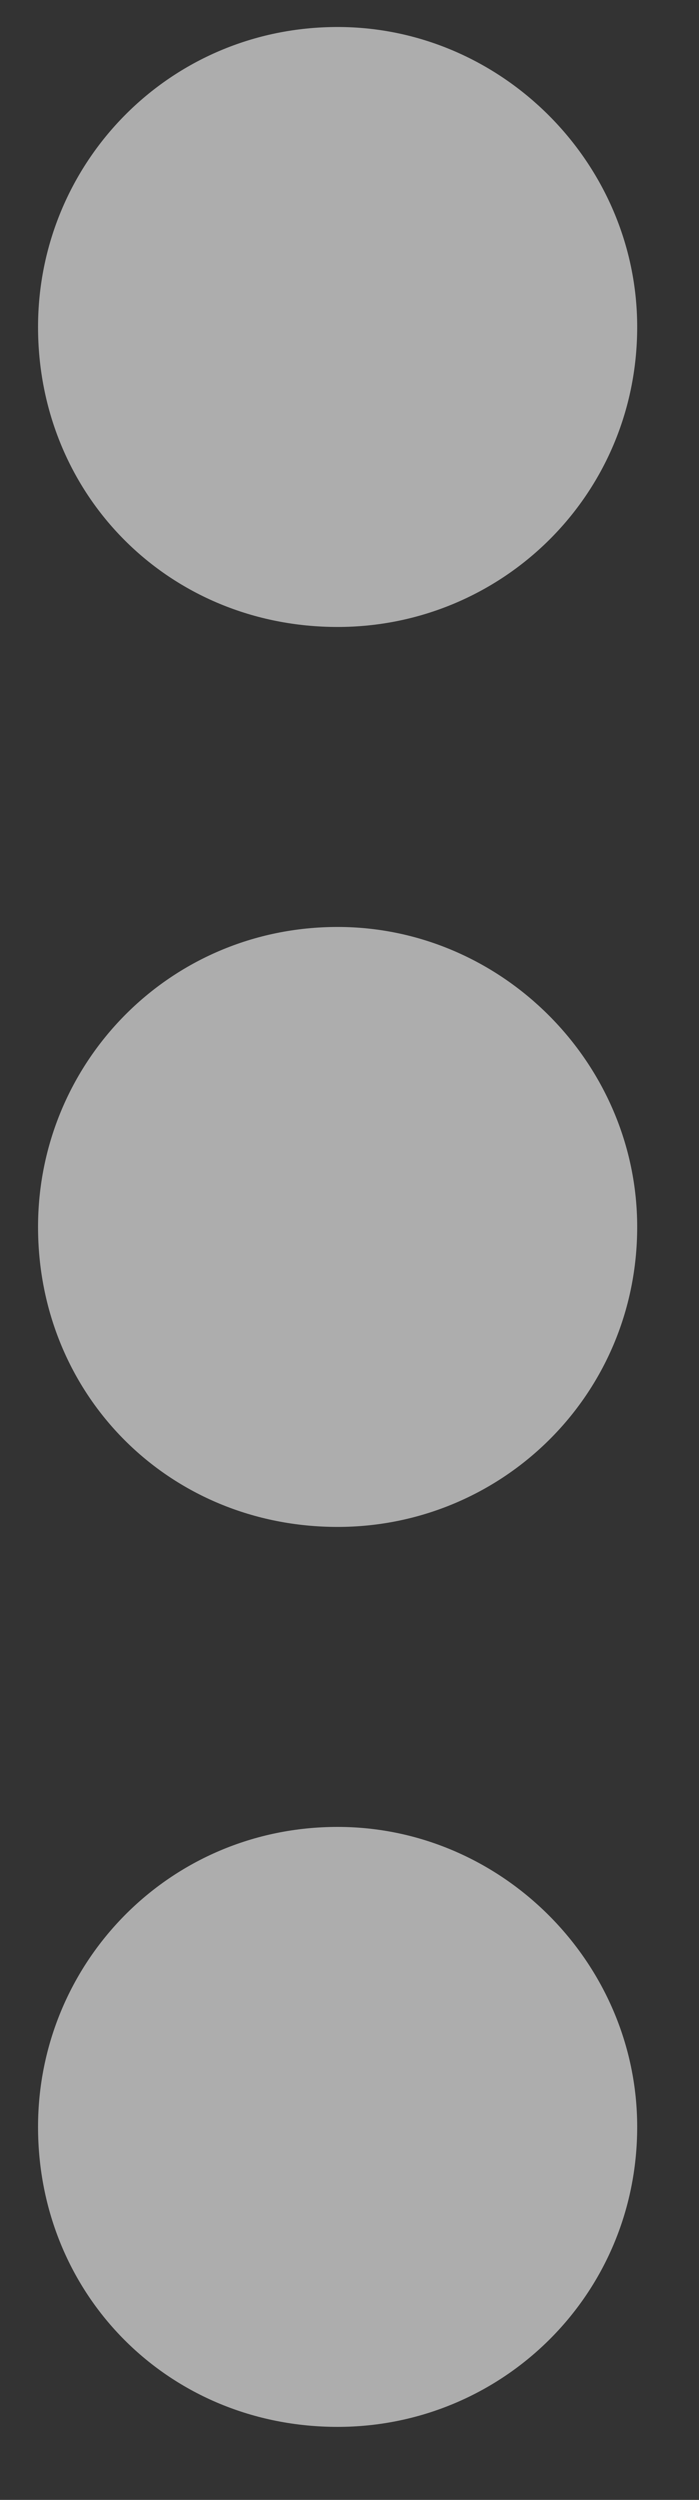 <svg width="7" height="25" viewBox="0 0 7 25" fill="none" xmlns="http://www.w3.org/2000/svg">
<rect x="0" y="0" width="7" height="25" fill="#333333" stroke="none"/>
<path opacity="0.6" d="M6.381 3.27C6.381 1.629 5.022 0.27 3.381 0.27C1.694 0.27 0.381 1.629 0.381 3.27C0.381 4.957 1.694 6.27 3.381 6.27C5.022 6.27 6.381 4.957 6.381 3.27ZM6.381 12.27C6.381 10.629 5.022 9.27 3.381 9.27C1.694 9.27 0.381 10.629 0.381 12.27C0.381 13.957 1.694 15.27 3.381 15.27C5.022 15.27 6.381 13.957 6.381 12.27ZM6.381 21.27C6.381 19.629 5.022 18.27 3.381 18.27C1.694 18.27 0.381 19.629 0.381 21.27C0.381 22.957 1.694 24.27 3.381 24.27C5.022 24.27 6.381 22.957 6.381 21.27Z" fill="white"/>
</svg>
